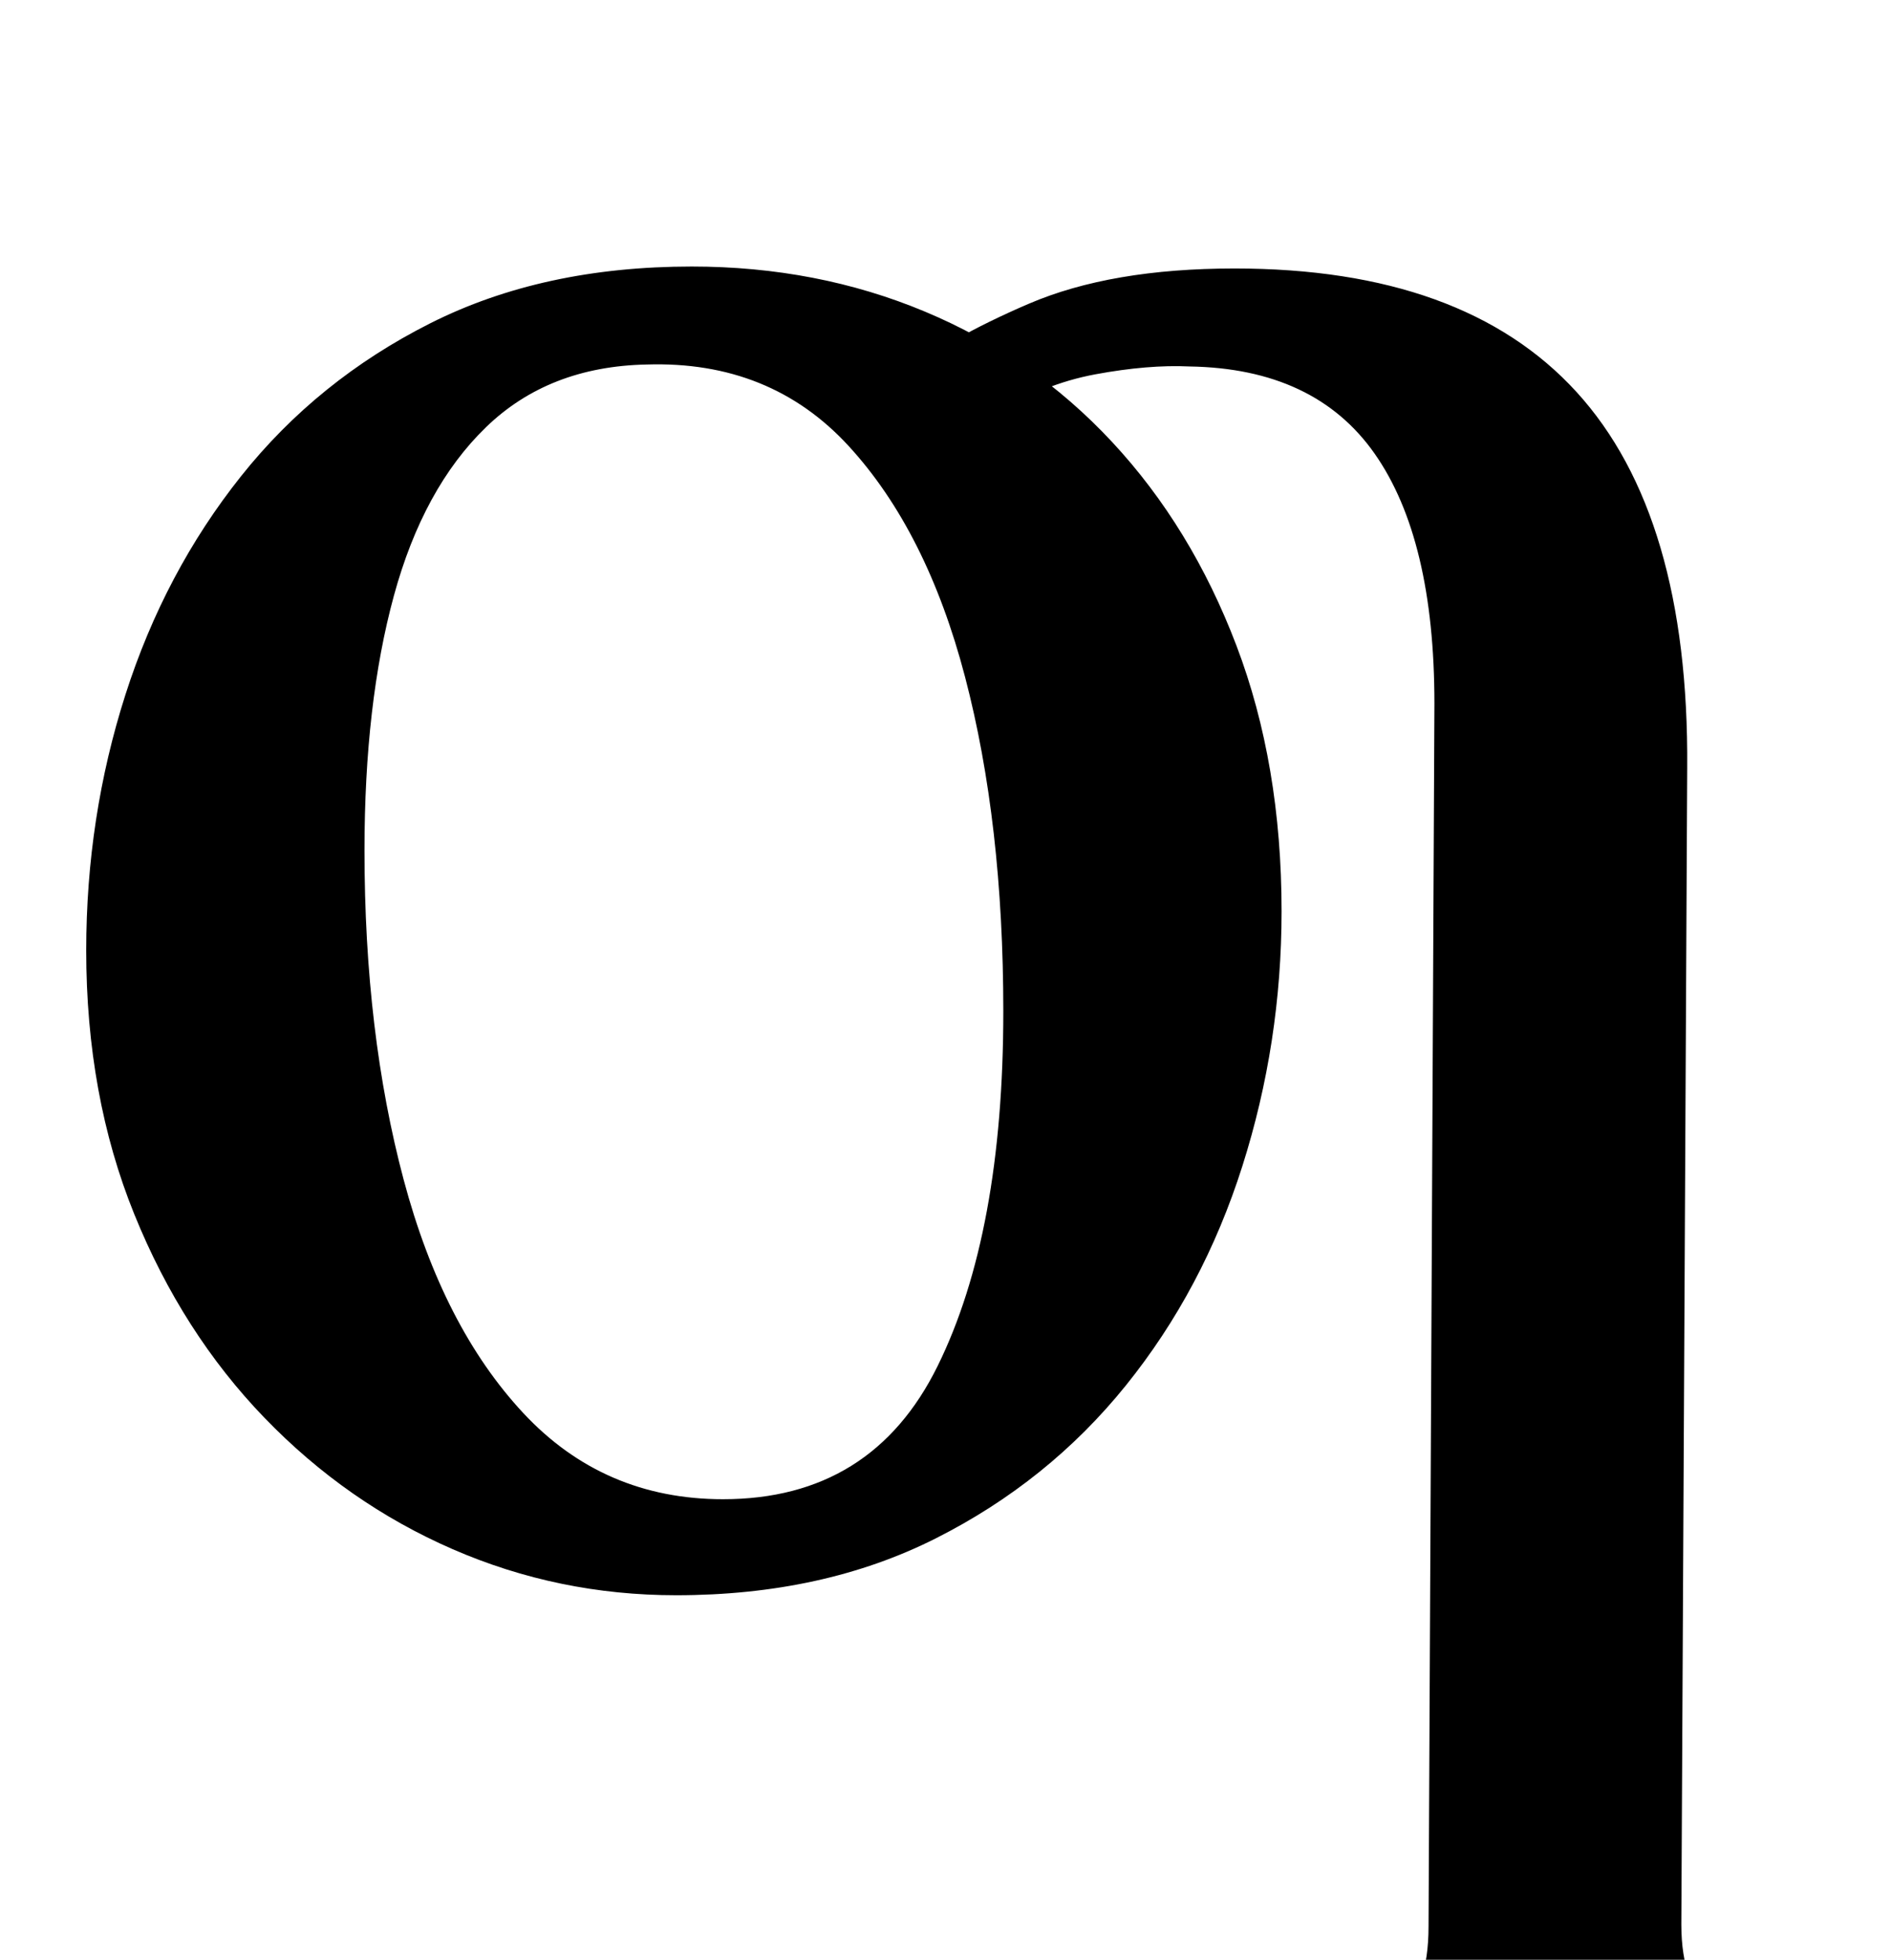 <?xml version="1.0" standalone="no"?>
<!DOCTYPE svg PUBLIC "-//W3C//DTD SVG 1.1//EN" "http://www.w3.org/Graphics/SVG/1.1/DTD/svg11.dtd" >
<svg xmlns="http://www.w3.org/2000/svg" xmlns:xlink="http://www.w3.org/1999/xlink" version="1.1" viewBox="-10 0 965 1000">
  <g transform="matrix(1 0 0 -1 0 800)">
   <path fill="currentColor"
d="M645 -284q-9 0 -16 3t-7 10q0 15 26 20q38 9 54.5 22t16.5 46l3 624q0 84 -30.5 127.5t-94.5 44.5q-21 1 -48 -4t-52 -21l-49 19q25 20 67 38t105 18q117 0 174.5 -63t56.5 -192l-3 -590q0 -32 17 -45.5t55 -23.5q12 -3 18.5 -7t6.5 -13q0 -6 -6 -9.5t-16 -3.5
q-23 0 -47 1.5t-46.5 2.5t-44.5 1t-45 -1t-47 -2.5t-48 -1.5zM335 -14q-60 0 -114 23.5t-96 67t-66.5 104t-24.5 134.5q0 68 20 130.5t59 111.5t96.5 78t133.5 29q64 0 119 -23t95.5 -66.5t63.5 -104t23 -135.5q0 -67 -20 -130t-59.5 -112t-97 -78t-132.5 -29zM359 35
q76 0 109.5 68t33.5 181q0 96 -19.5 170.5t-59.5 118t-103 41.5q-50 -1 -82 -32t-47 -86t-15 -130q0 -93 20 -168t61 -119t102 -44z" />
  </g>

</svg>

